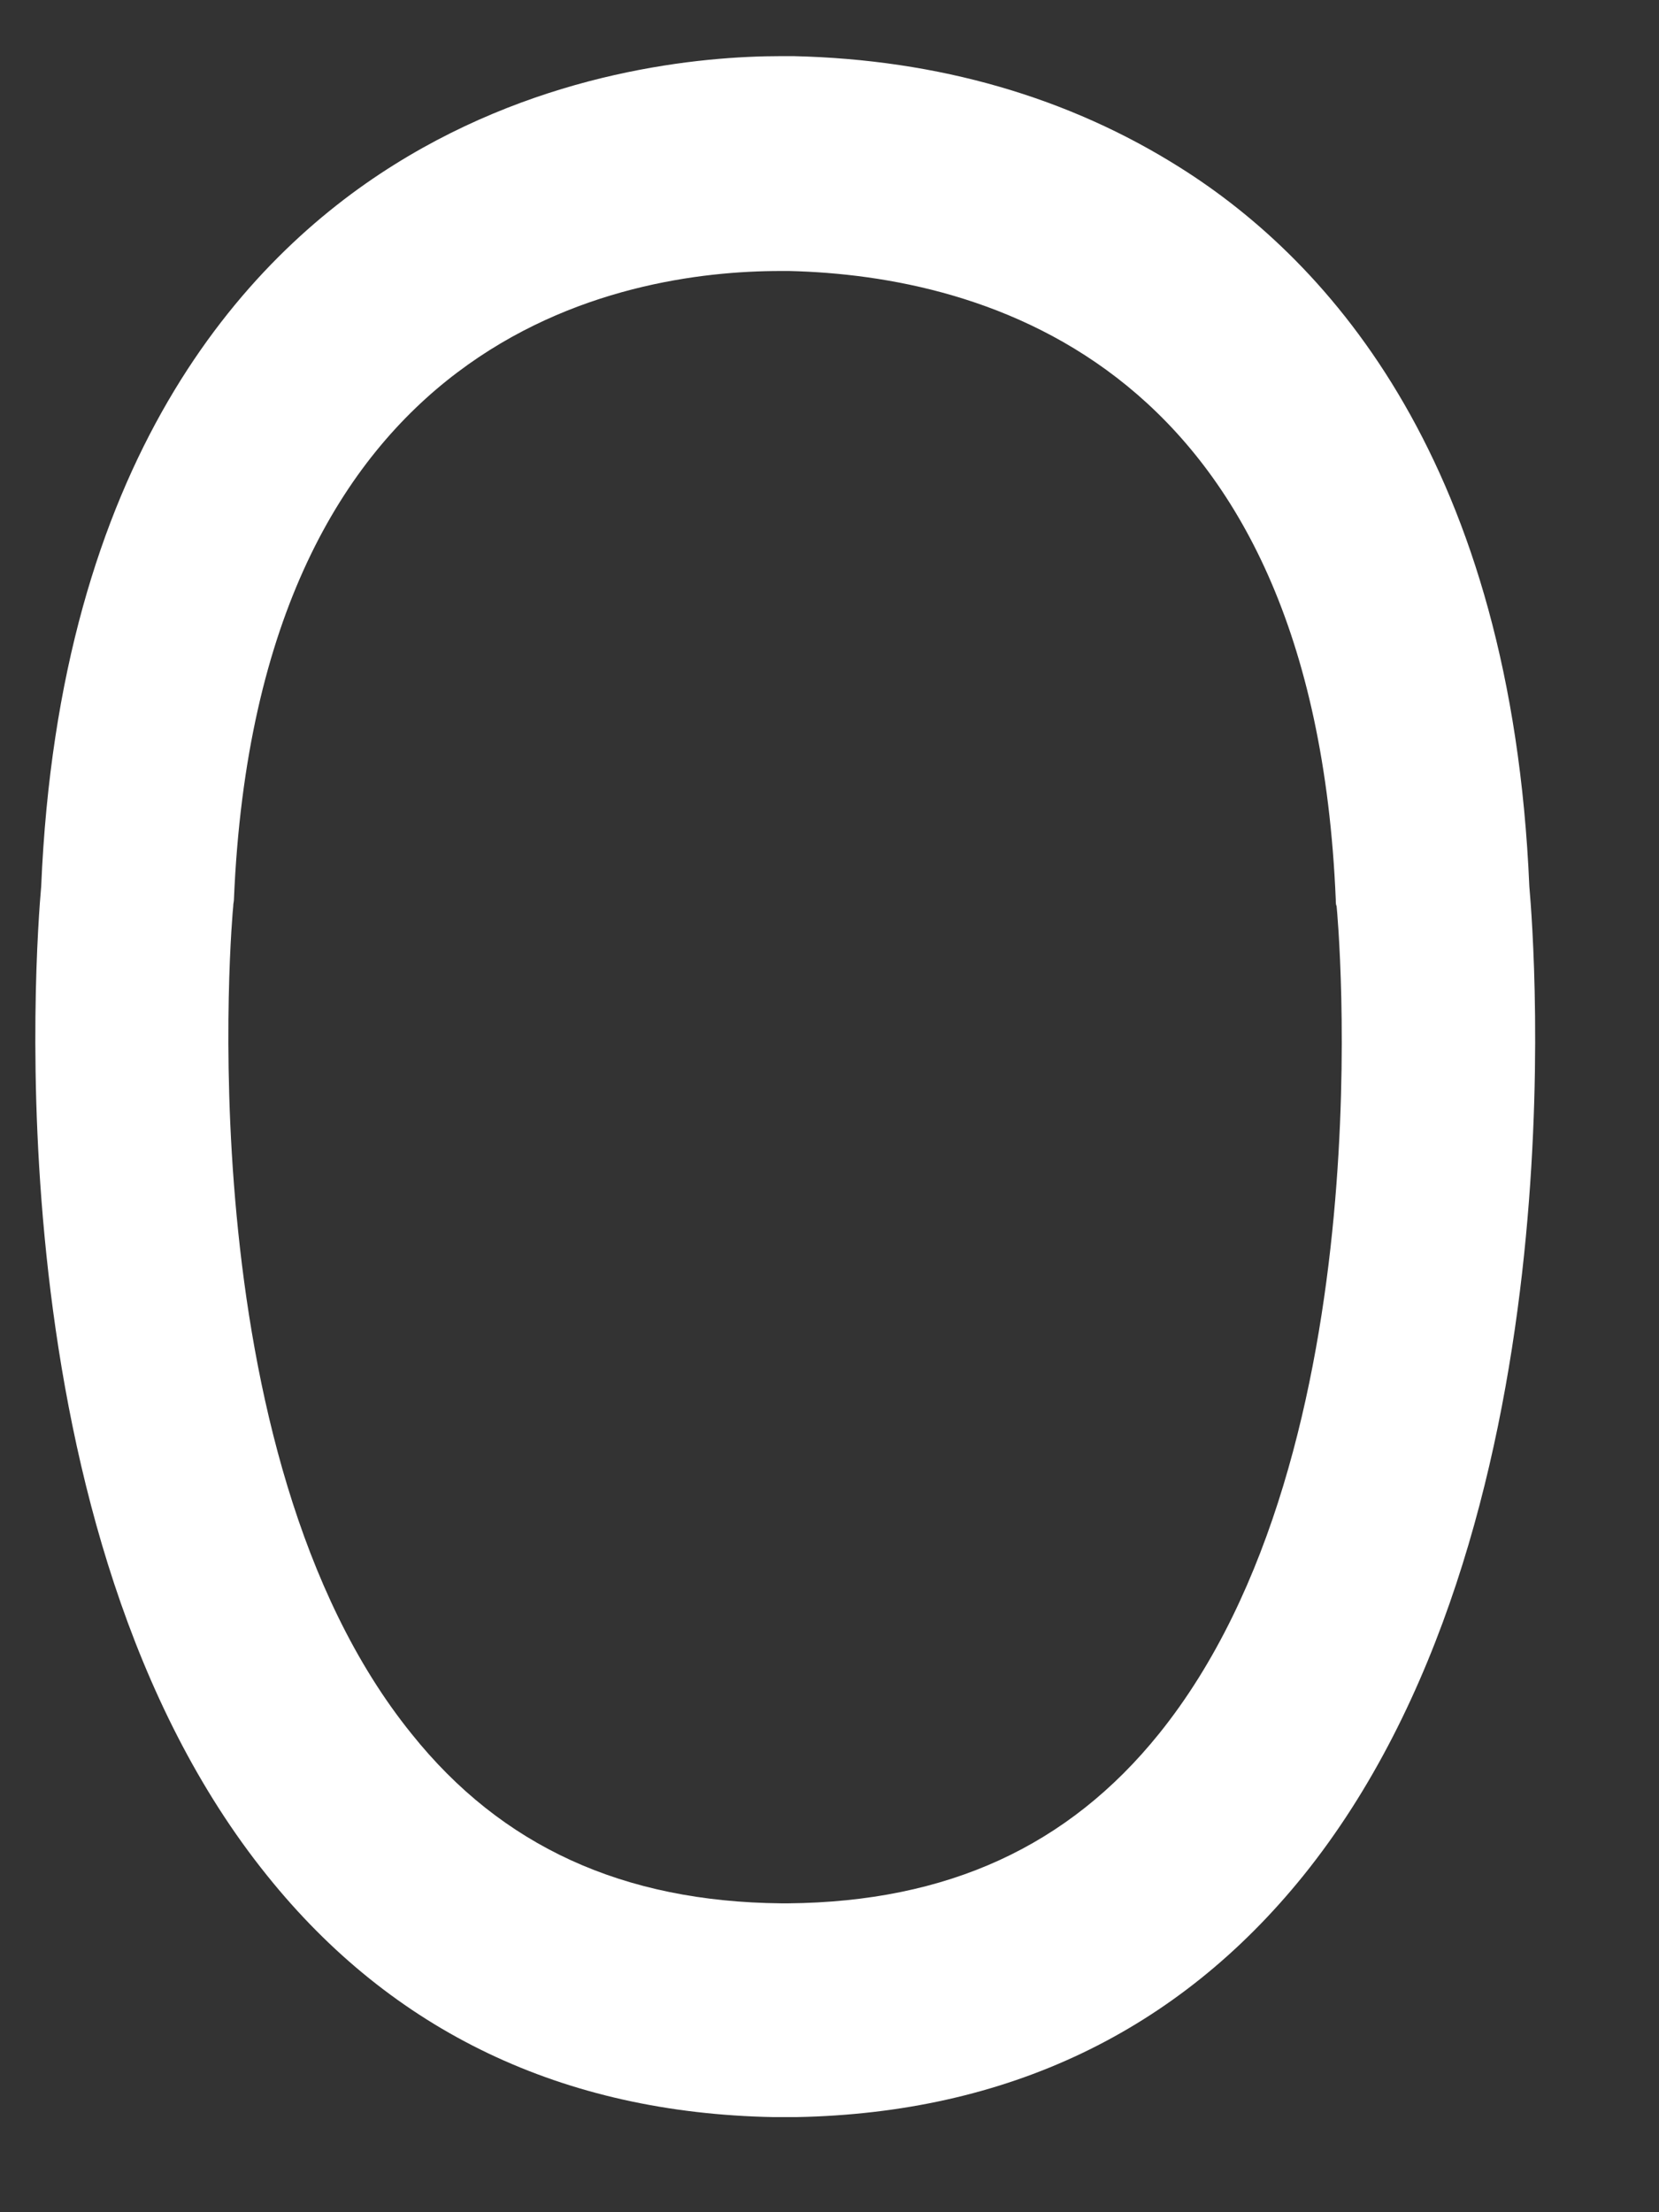 <svg width="12" height="16" fill="none" xmlns="http://www.w3.org/2000/svg"><rect width="100%" height="100%" fill="#333333" stroke="none"/><path d="M5.594 15.312h.167c1.524-.029 2.757-.619 3.667-1.747 2.003-2.487 1.67-6.748 1.634-7.155-.13-3.053-1.441-4.514-2.523-5.196C7.732.704 6.79.43 5.739.406h-.088c-.577 0-1.711.104-2.799.785C1.76 1.873.428 3.334.298 6.41c-.036.407-.37 4.668 1.634 7.155.905 1.128 2.138 1.718 3.662 1.747ZM1.687 6.553c0-.017.005-.034.005-.046C1.864 2.4 4.512 1.96 5.646 1.96h.063c1.404.034 3.792.664 3.953 4.548 0 .017 0 .035.006.046.005.04.369 3.935-1.285 5.986-.656.814-1.53 1.215-2.68 1.226h-.052c-1.144-.011-2.023-.412-2.674-1.226-1.649-2.04-1.295-5.952-1.29-5.986Z" fill="#fff"/></svg>